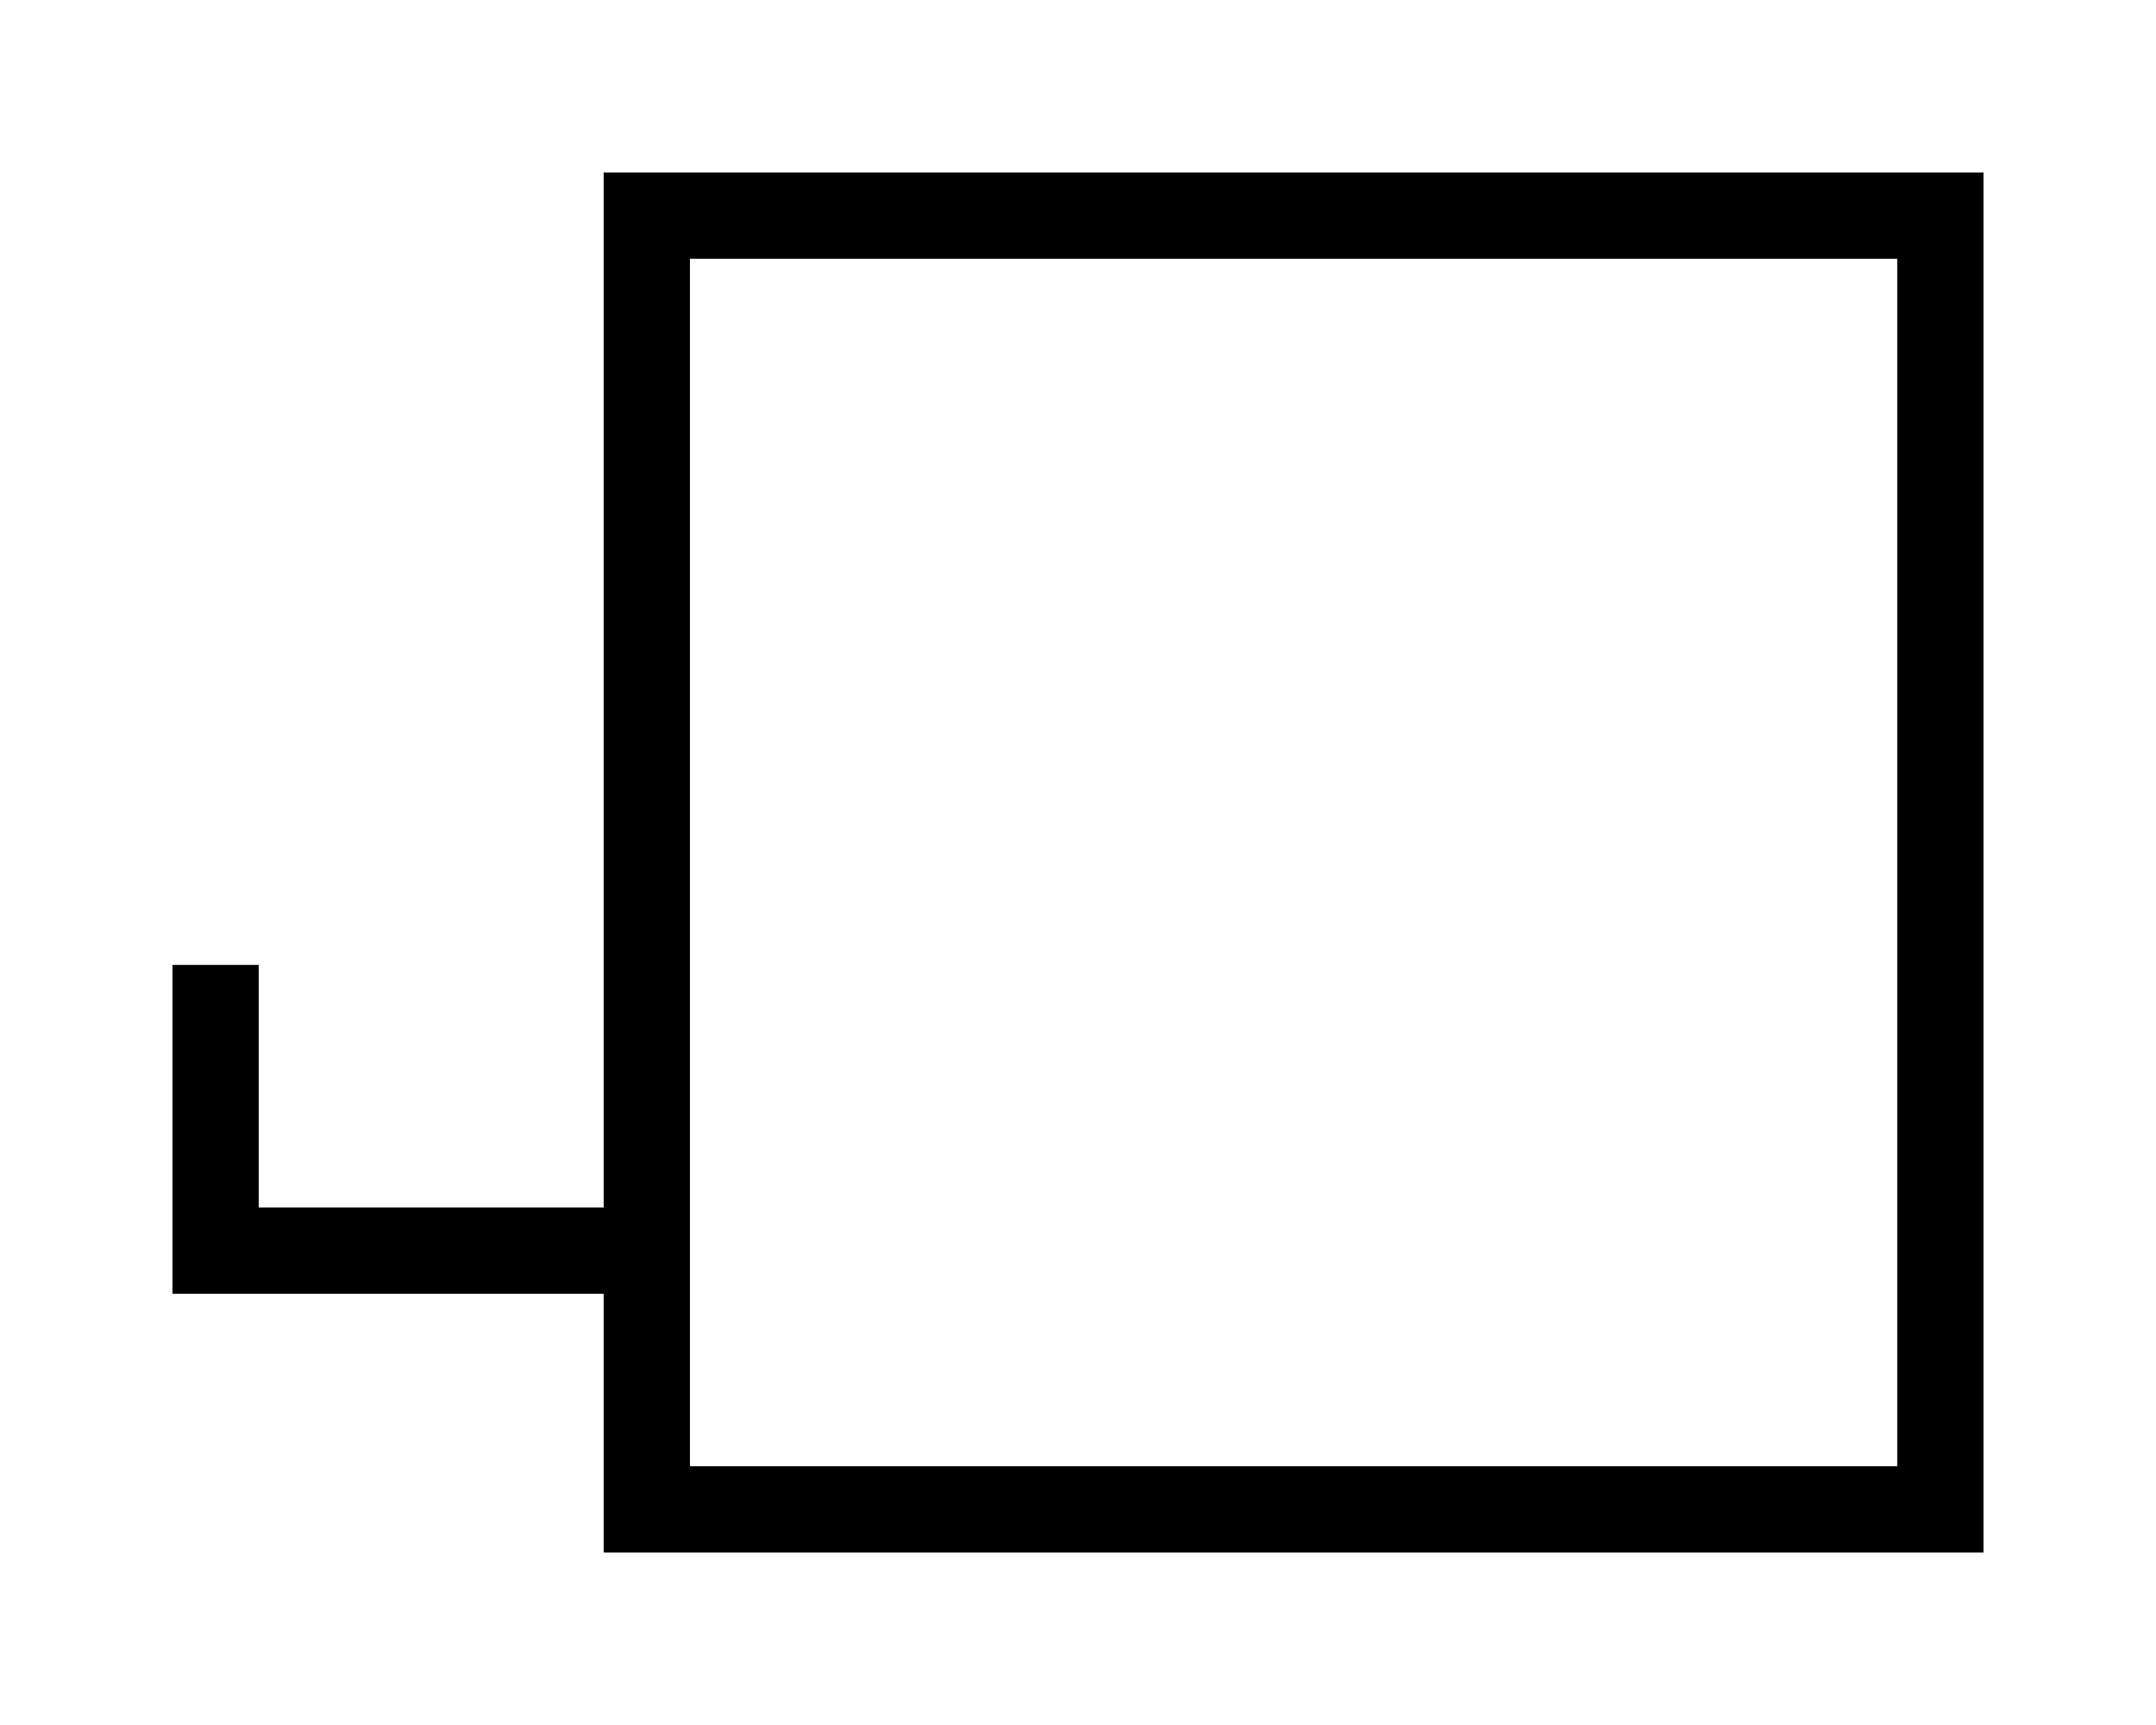<?xml version="1.0" encoding="UTF-8" standalone="no"?>
<!-- Created with Inkscape (http://www.inkscape.org/) -->

<svg
   width="625"
   height="500"
   viewBox="0 0 625 500"
   version="1.1"
   id="svg1"
   xmlns="http://www.w3.org/2000/svg"
   xmlns:svg="http://www.w3.org/2000/svg">
  <defs
     id="defs1" />
  <g
     id="layer1"
     transform="translate(47.625,14.552)">
    <rect
       style="opacity:1;fill:none;stroke:#000000;stroke-width:25;stroke-dasharray:none"
       id="rect4"
       width="375"
       height="375"
       x="139.875"
       y="47.948" />
    <path
       style="fill:none;stroke:#000000;stroke-width:25"
       d="M 14.875,347.948 H 139.875"
       id="path7" />
    <path
       style="fill:none;stroke:#000000;stroke-width:25;stroke-linecap:square"
       d="m 14.875,347.948 v -70.312"
       id="path8" />
  </g>
</svg>
